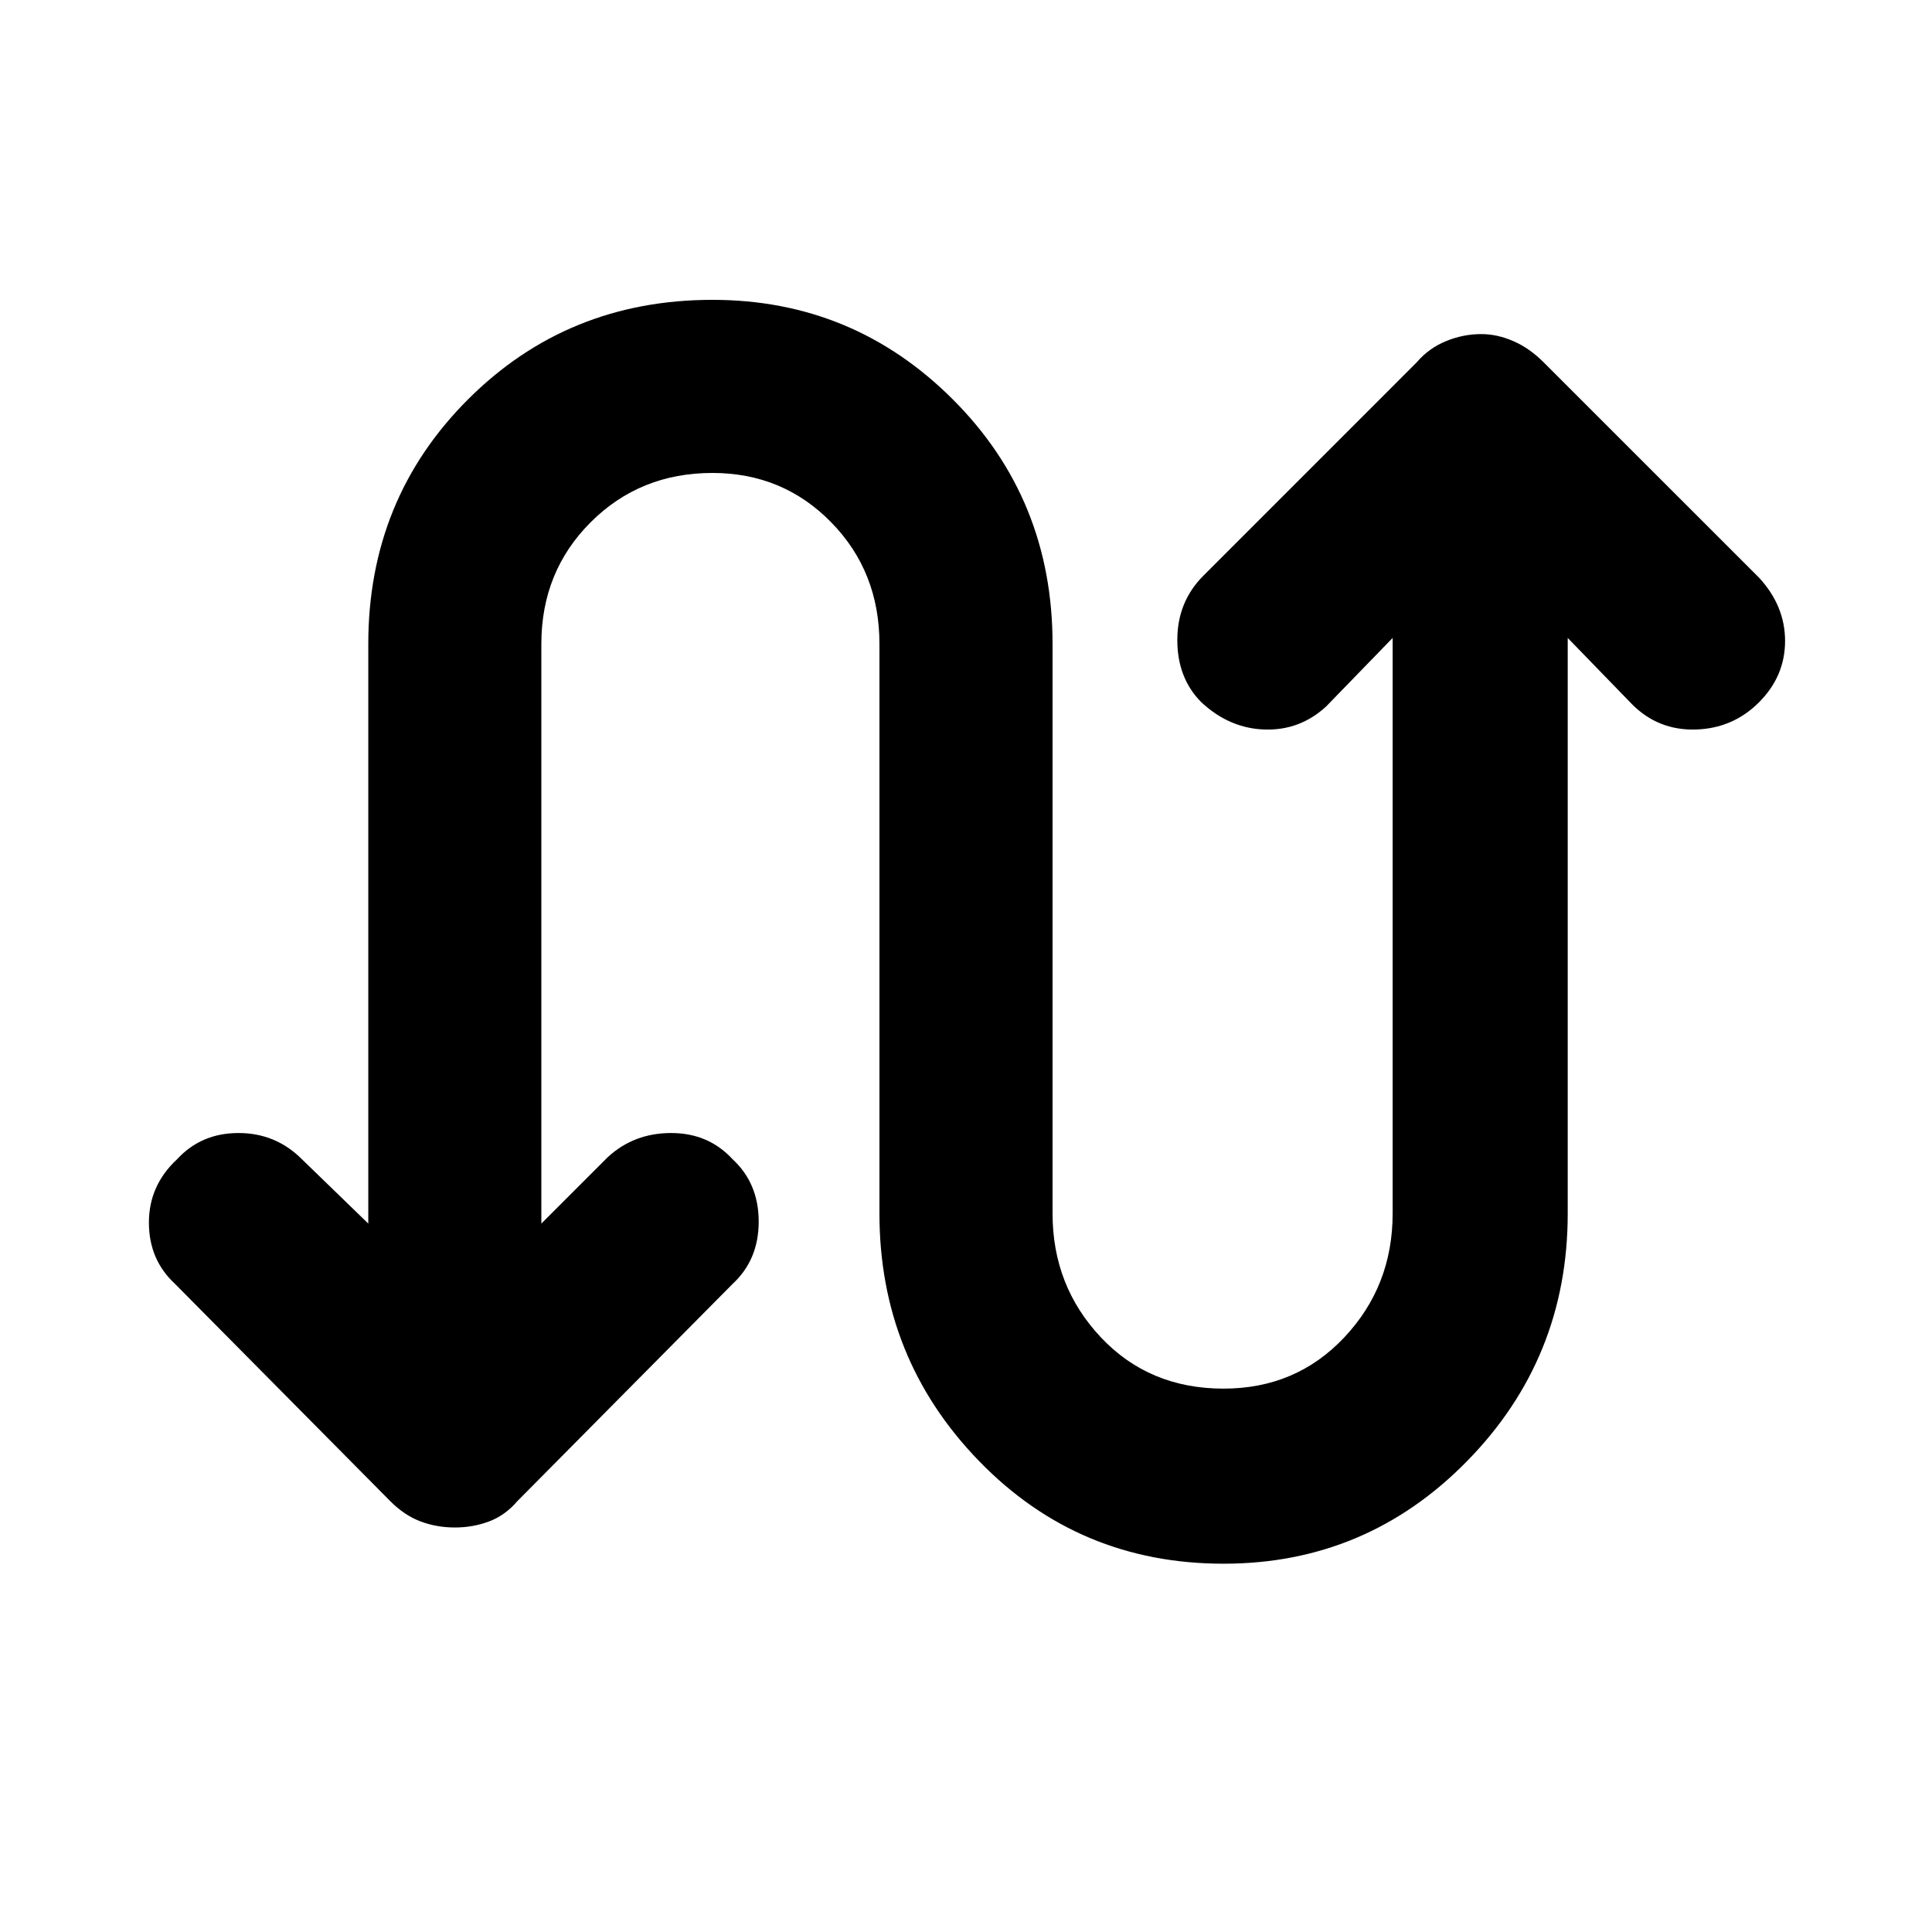 <svg xmlns="http://www.w3.org/2000/svg" height="40" width="40"><path d="M25.333 32.375q-3 0-5.062-2.125-2.063-2.125-2.063-5.125V13.333q0-1.5-1-2.52-1-1.021-2.458-1.021-1.5 0-2.521 1.021-1.021 1.02-1.021 2.52v12l1.375-1.375q.542-.5 1.313-.5.771 0 1.271.542.541.5.541 1.292 0 .791-.541 1.291l-4.459 4.5q-.25.292-.583.417-.333.125-.708.125-.375 0-.709-.125-.333-.125-.625-.417l-4.458-4.5q-.542-.5-.542-1.271 0-.77.584-1.312.5-.542 1.271-.542.77 0 1.312.542l1.375 1.333v-12q0-3 2.063-5.062 2.062-2.063 5.062-2.063 2.917 0 4.979 2.063 2.063 2.062 2.063 5.062v11.792q0 1.5 1 2.563 1 1.062 2.541 1.062 1.5 0 2.5-1.062 1-1.063 1-2.563V13.208l-1.375 1.417q-.541.5-1.27.479-.73-.021-1.313-.562-.5-.5-.5-1.292t.542-1.333L29.333 7.5q.25-.292.605-.437.354-.146.729-.146.333 0 .666.146.334.145.625.437l4.459 4.458q.541.584.541 1.313t-.541 1.271q-.542.541-1.313.562-.771.021-1.312-.521l-1.334-1.375v11.917q0 3-2.083 5.125t-5.042 2.125Z"/></svg>